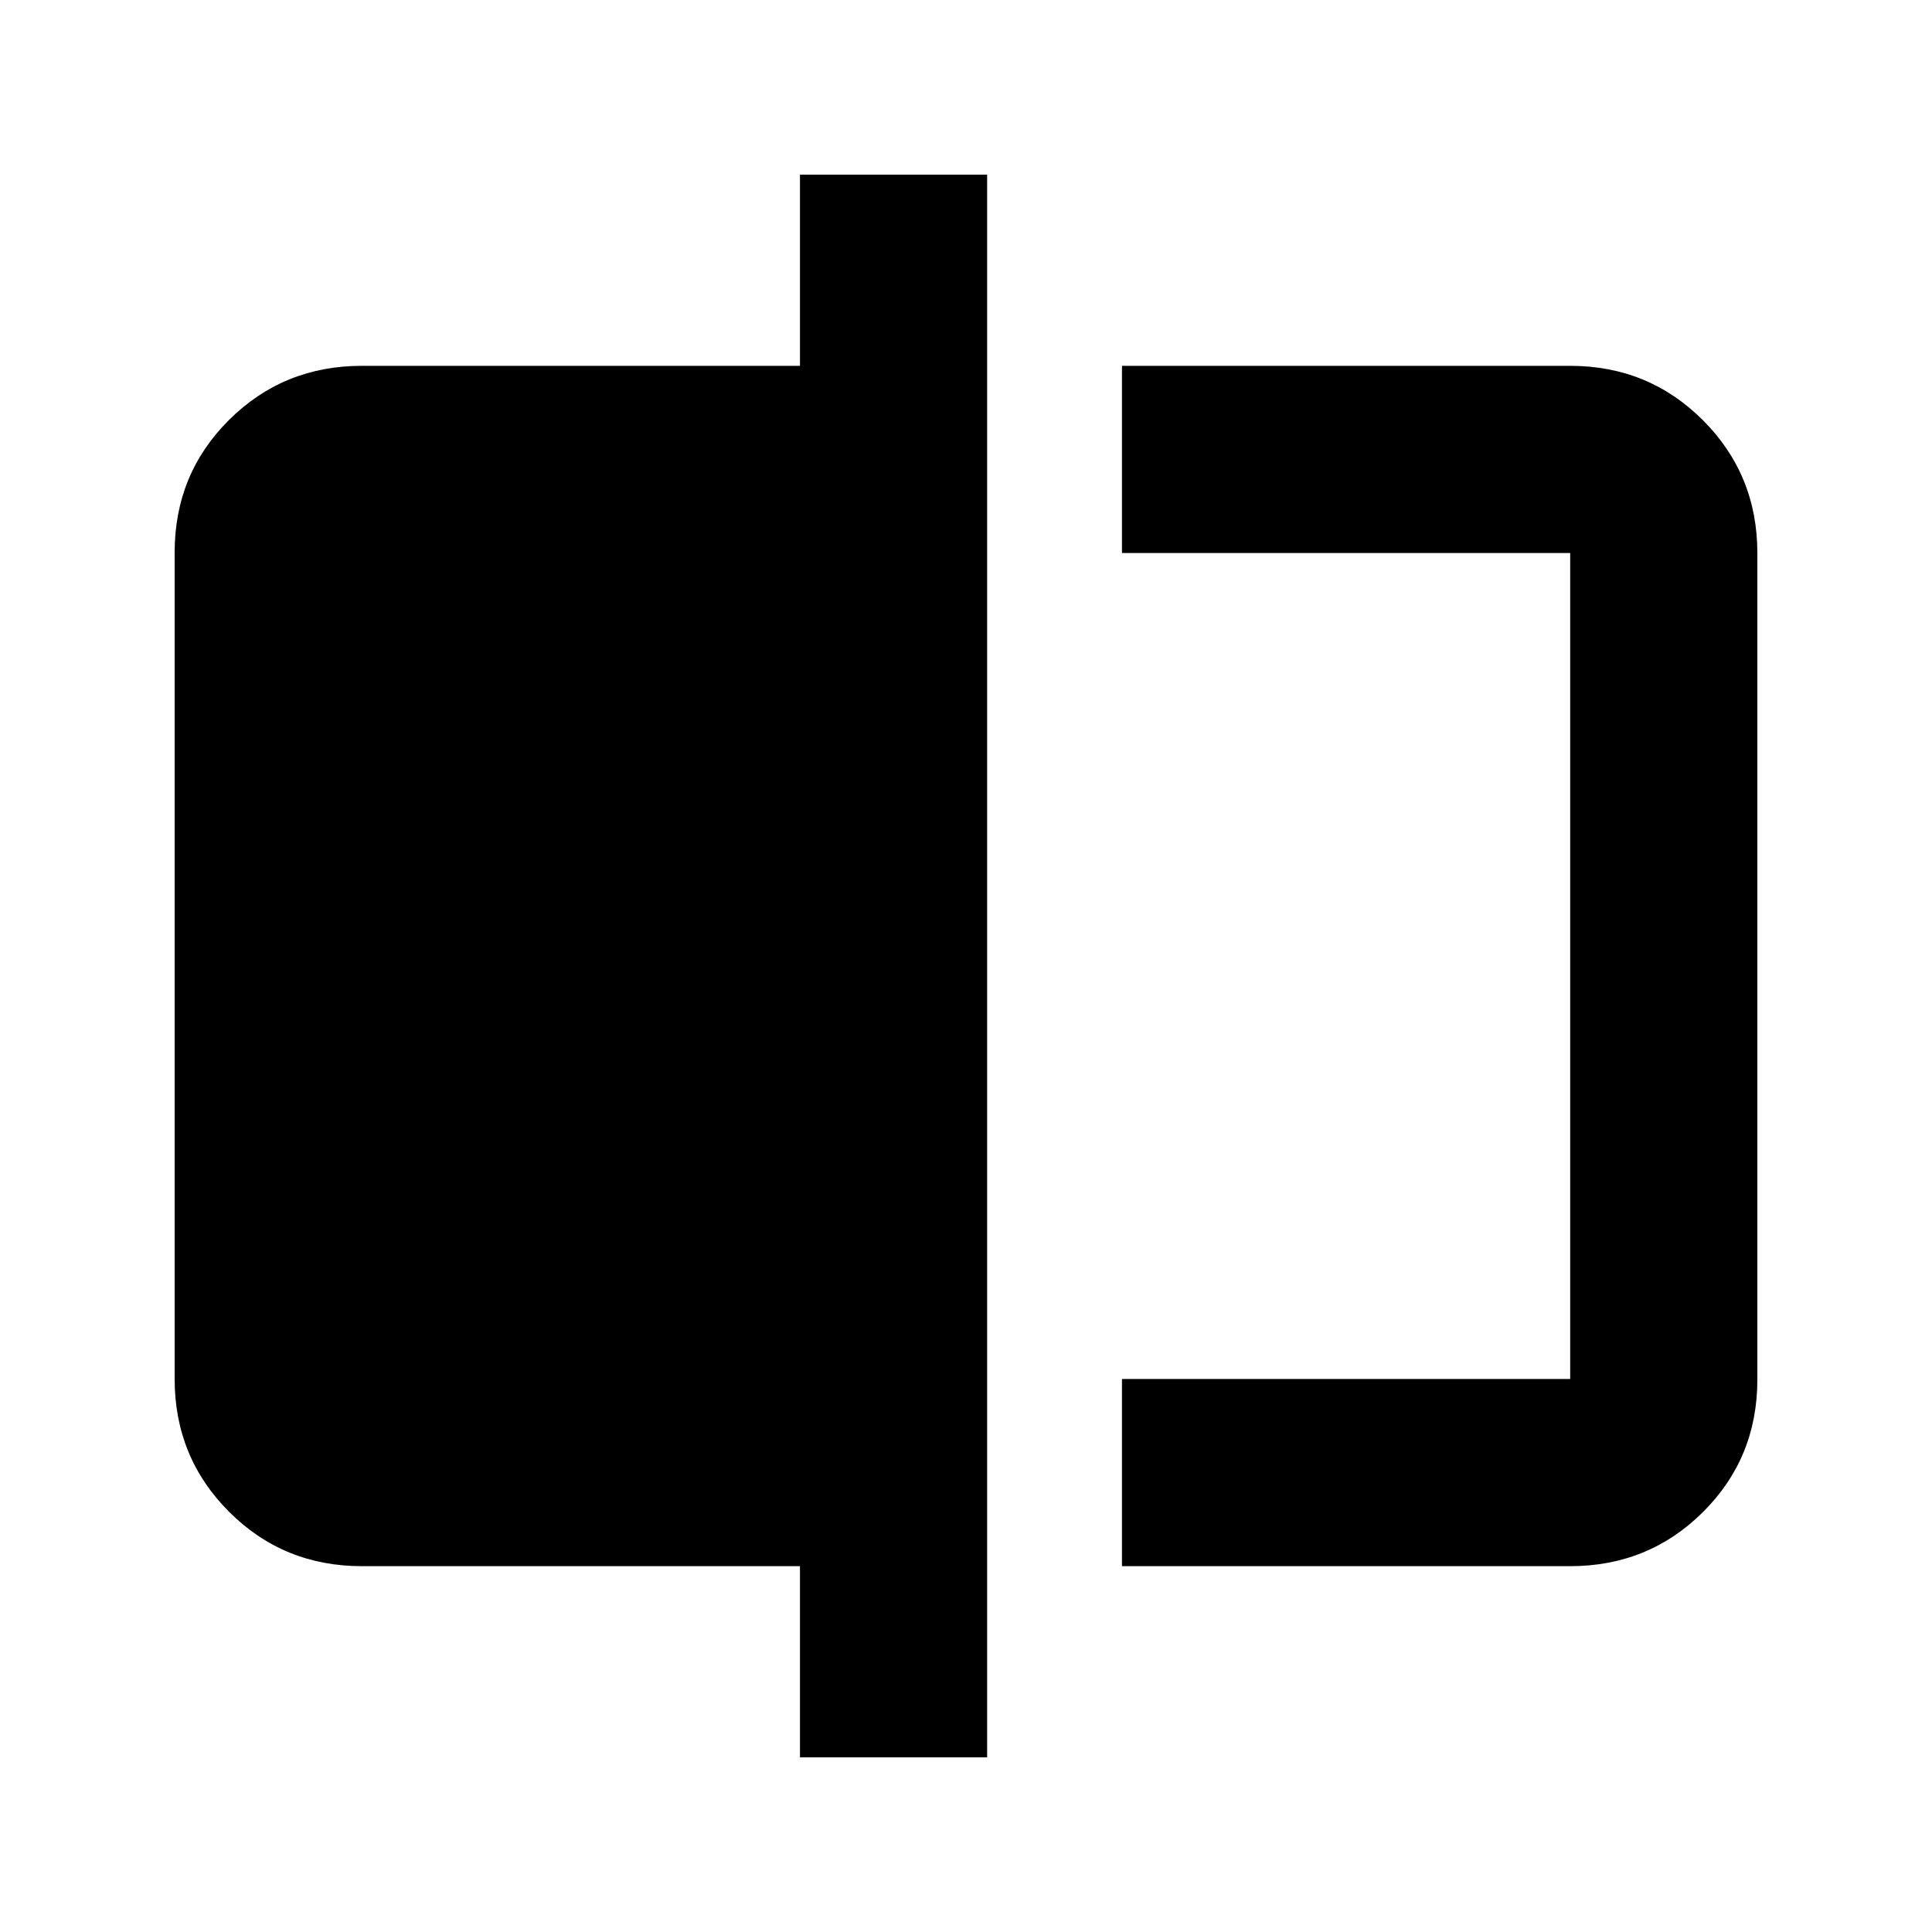 <svg xmlns="http://www.w3.org/2000/svg" height="20" viewBox="0 -960 960 960" width="20"><path d="M557.5-181.78v-93h222.72v-410.44H557.5v-93h222.72q38.94 0 65.97 27.04t27.03 66v410.68q0 38.96-27.03 65.84-27.03 26.88-65.97 26.88H557.5Zm-160 95v-95H179.78q-38.94 0-65.97-27.04t-27.03-66V-685.5q0-38.96 27.03-65.84 27.03-26.88 65.97-26.88H397.5v-95h93v786.44h-93Zm382.72-598.44v410.44-410.44Z"/></svg>
